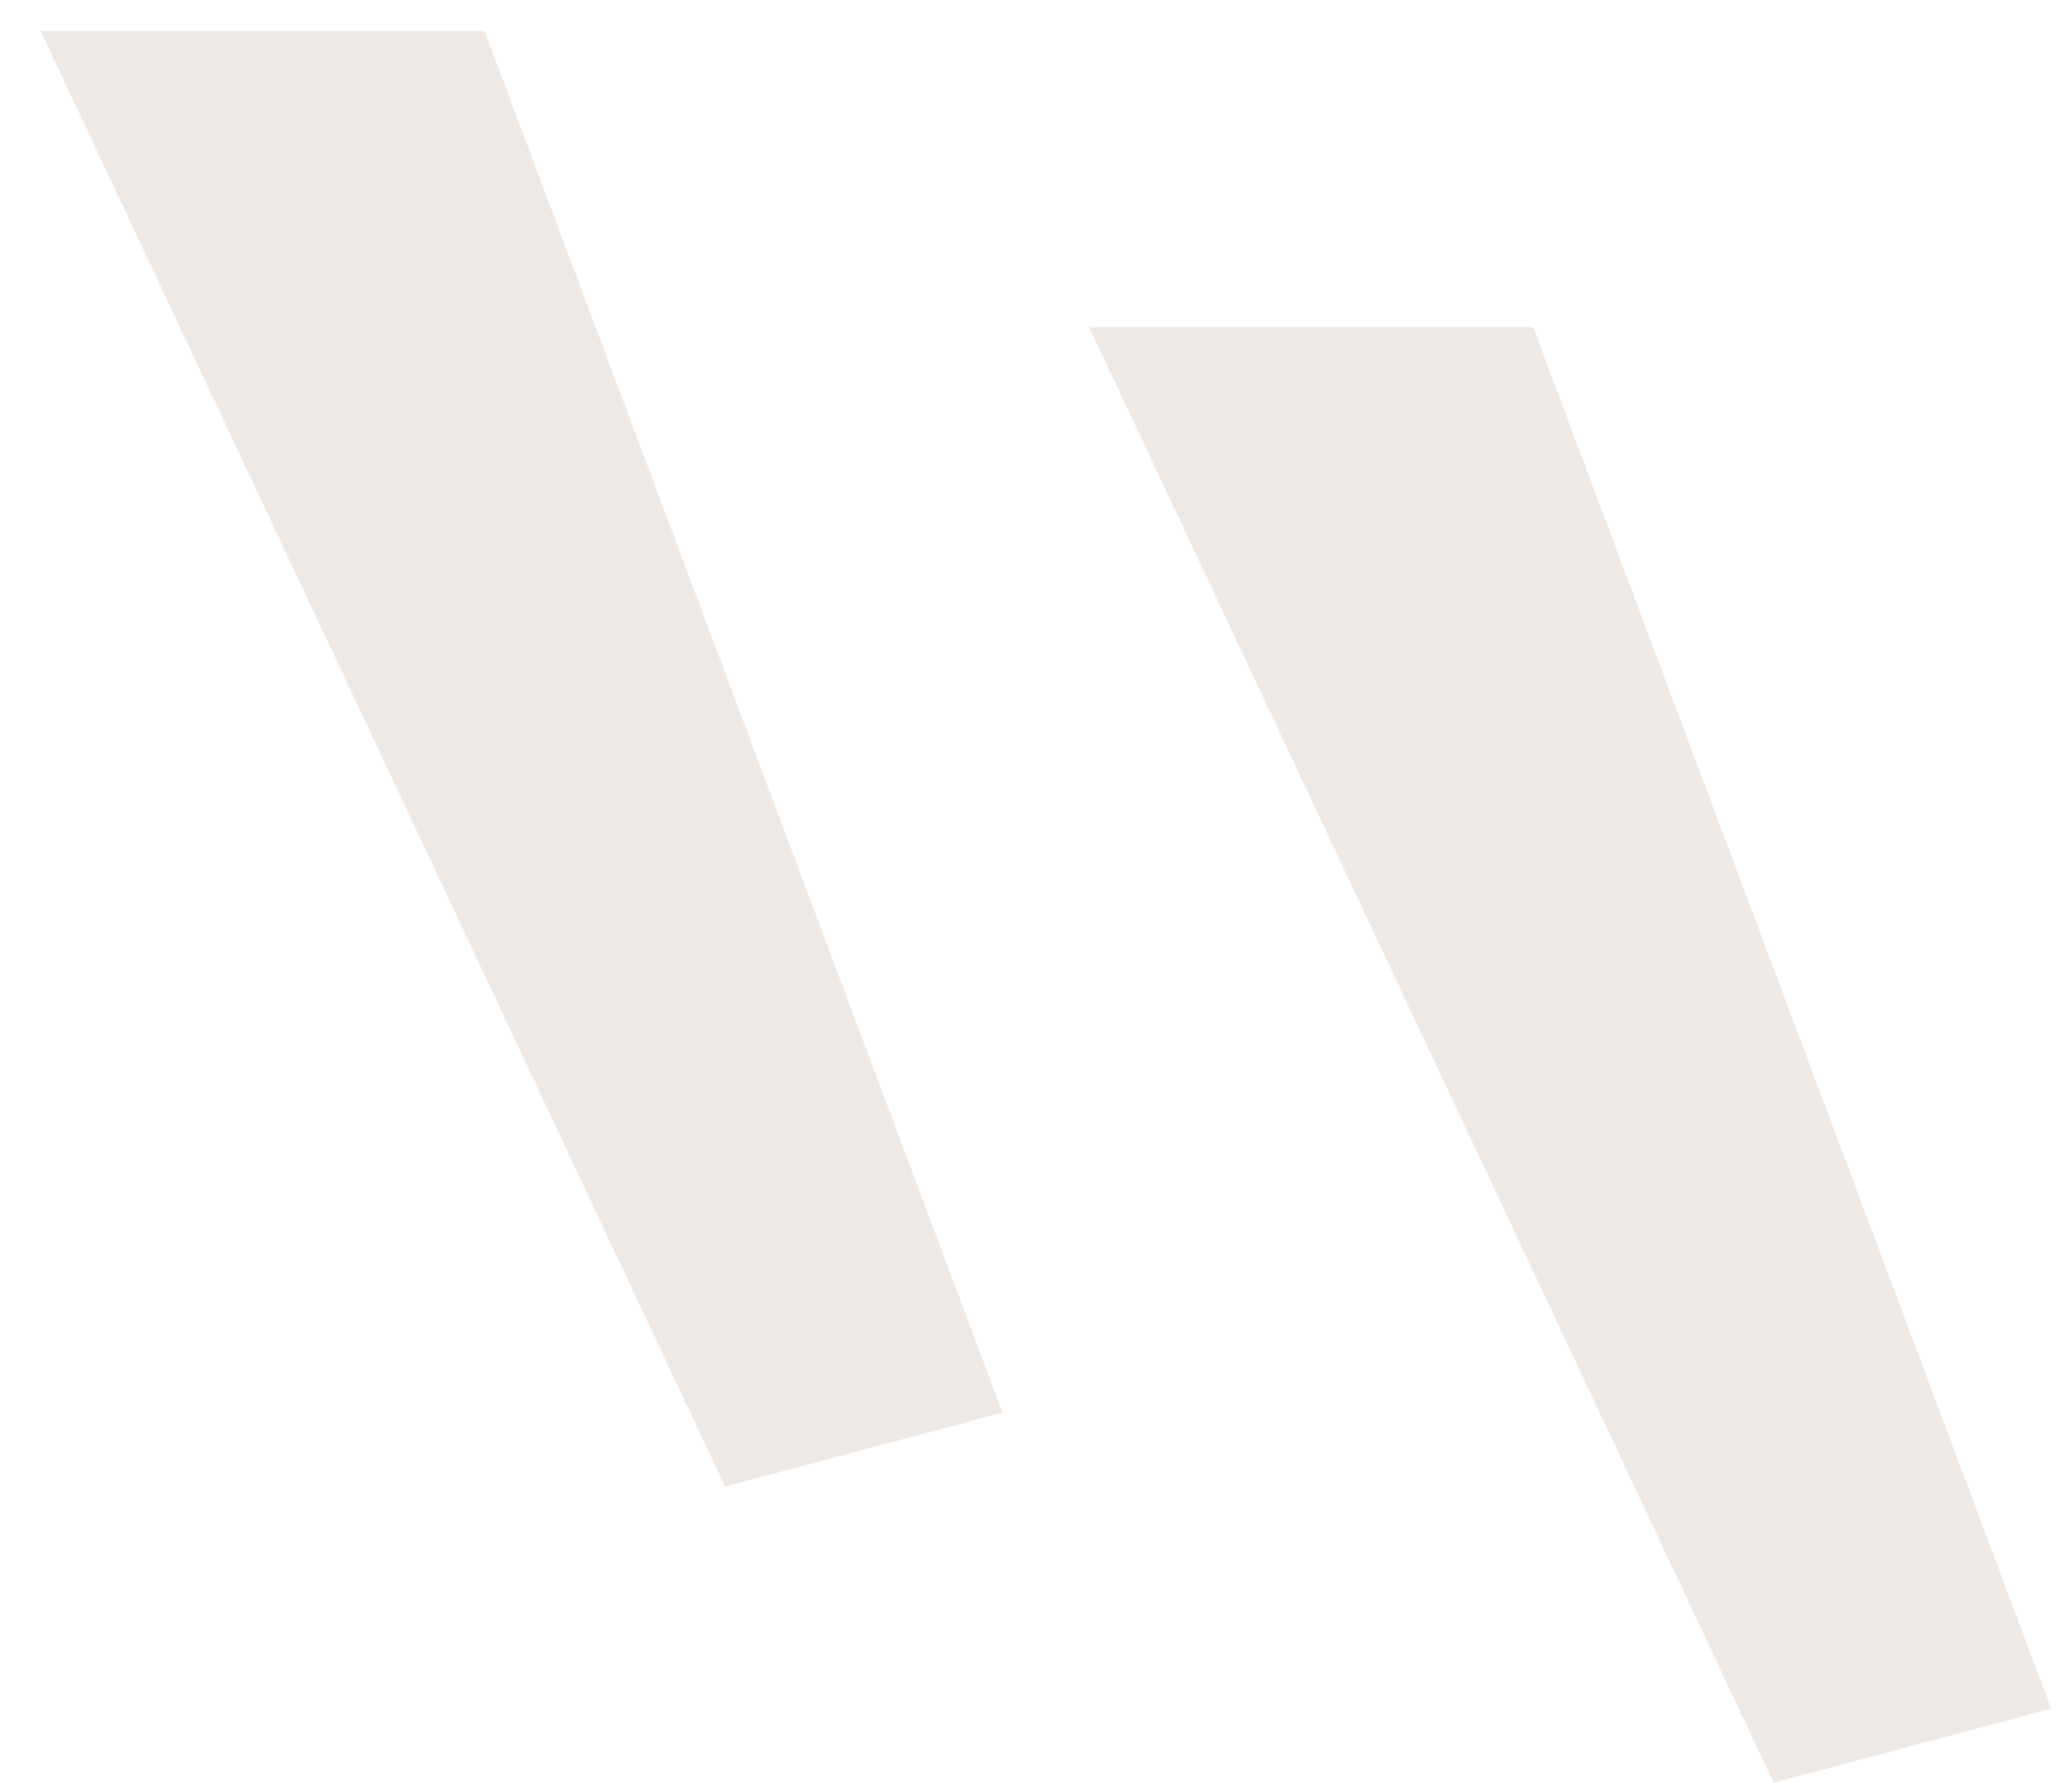 <svg width="43" height="37" viewBox="0 0 43 37" fill="none" xmlns="http://www.w3.org/2000/svg">
<path d="M0.84 0.64H10.056L20.808 29.312L15.048 30.848L0.84 0.64ZM22.6 6.784H31.816L42.568 35.456L36.808 36.992L22.6 6.784Z" fill="#EFE9E5"/>
</svg>
